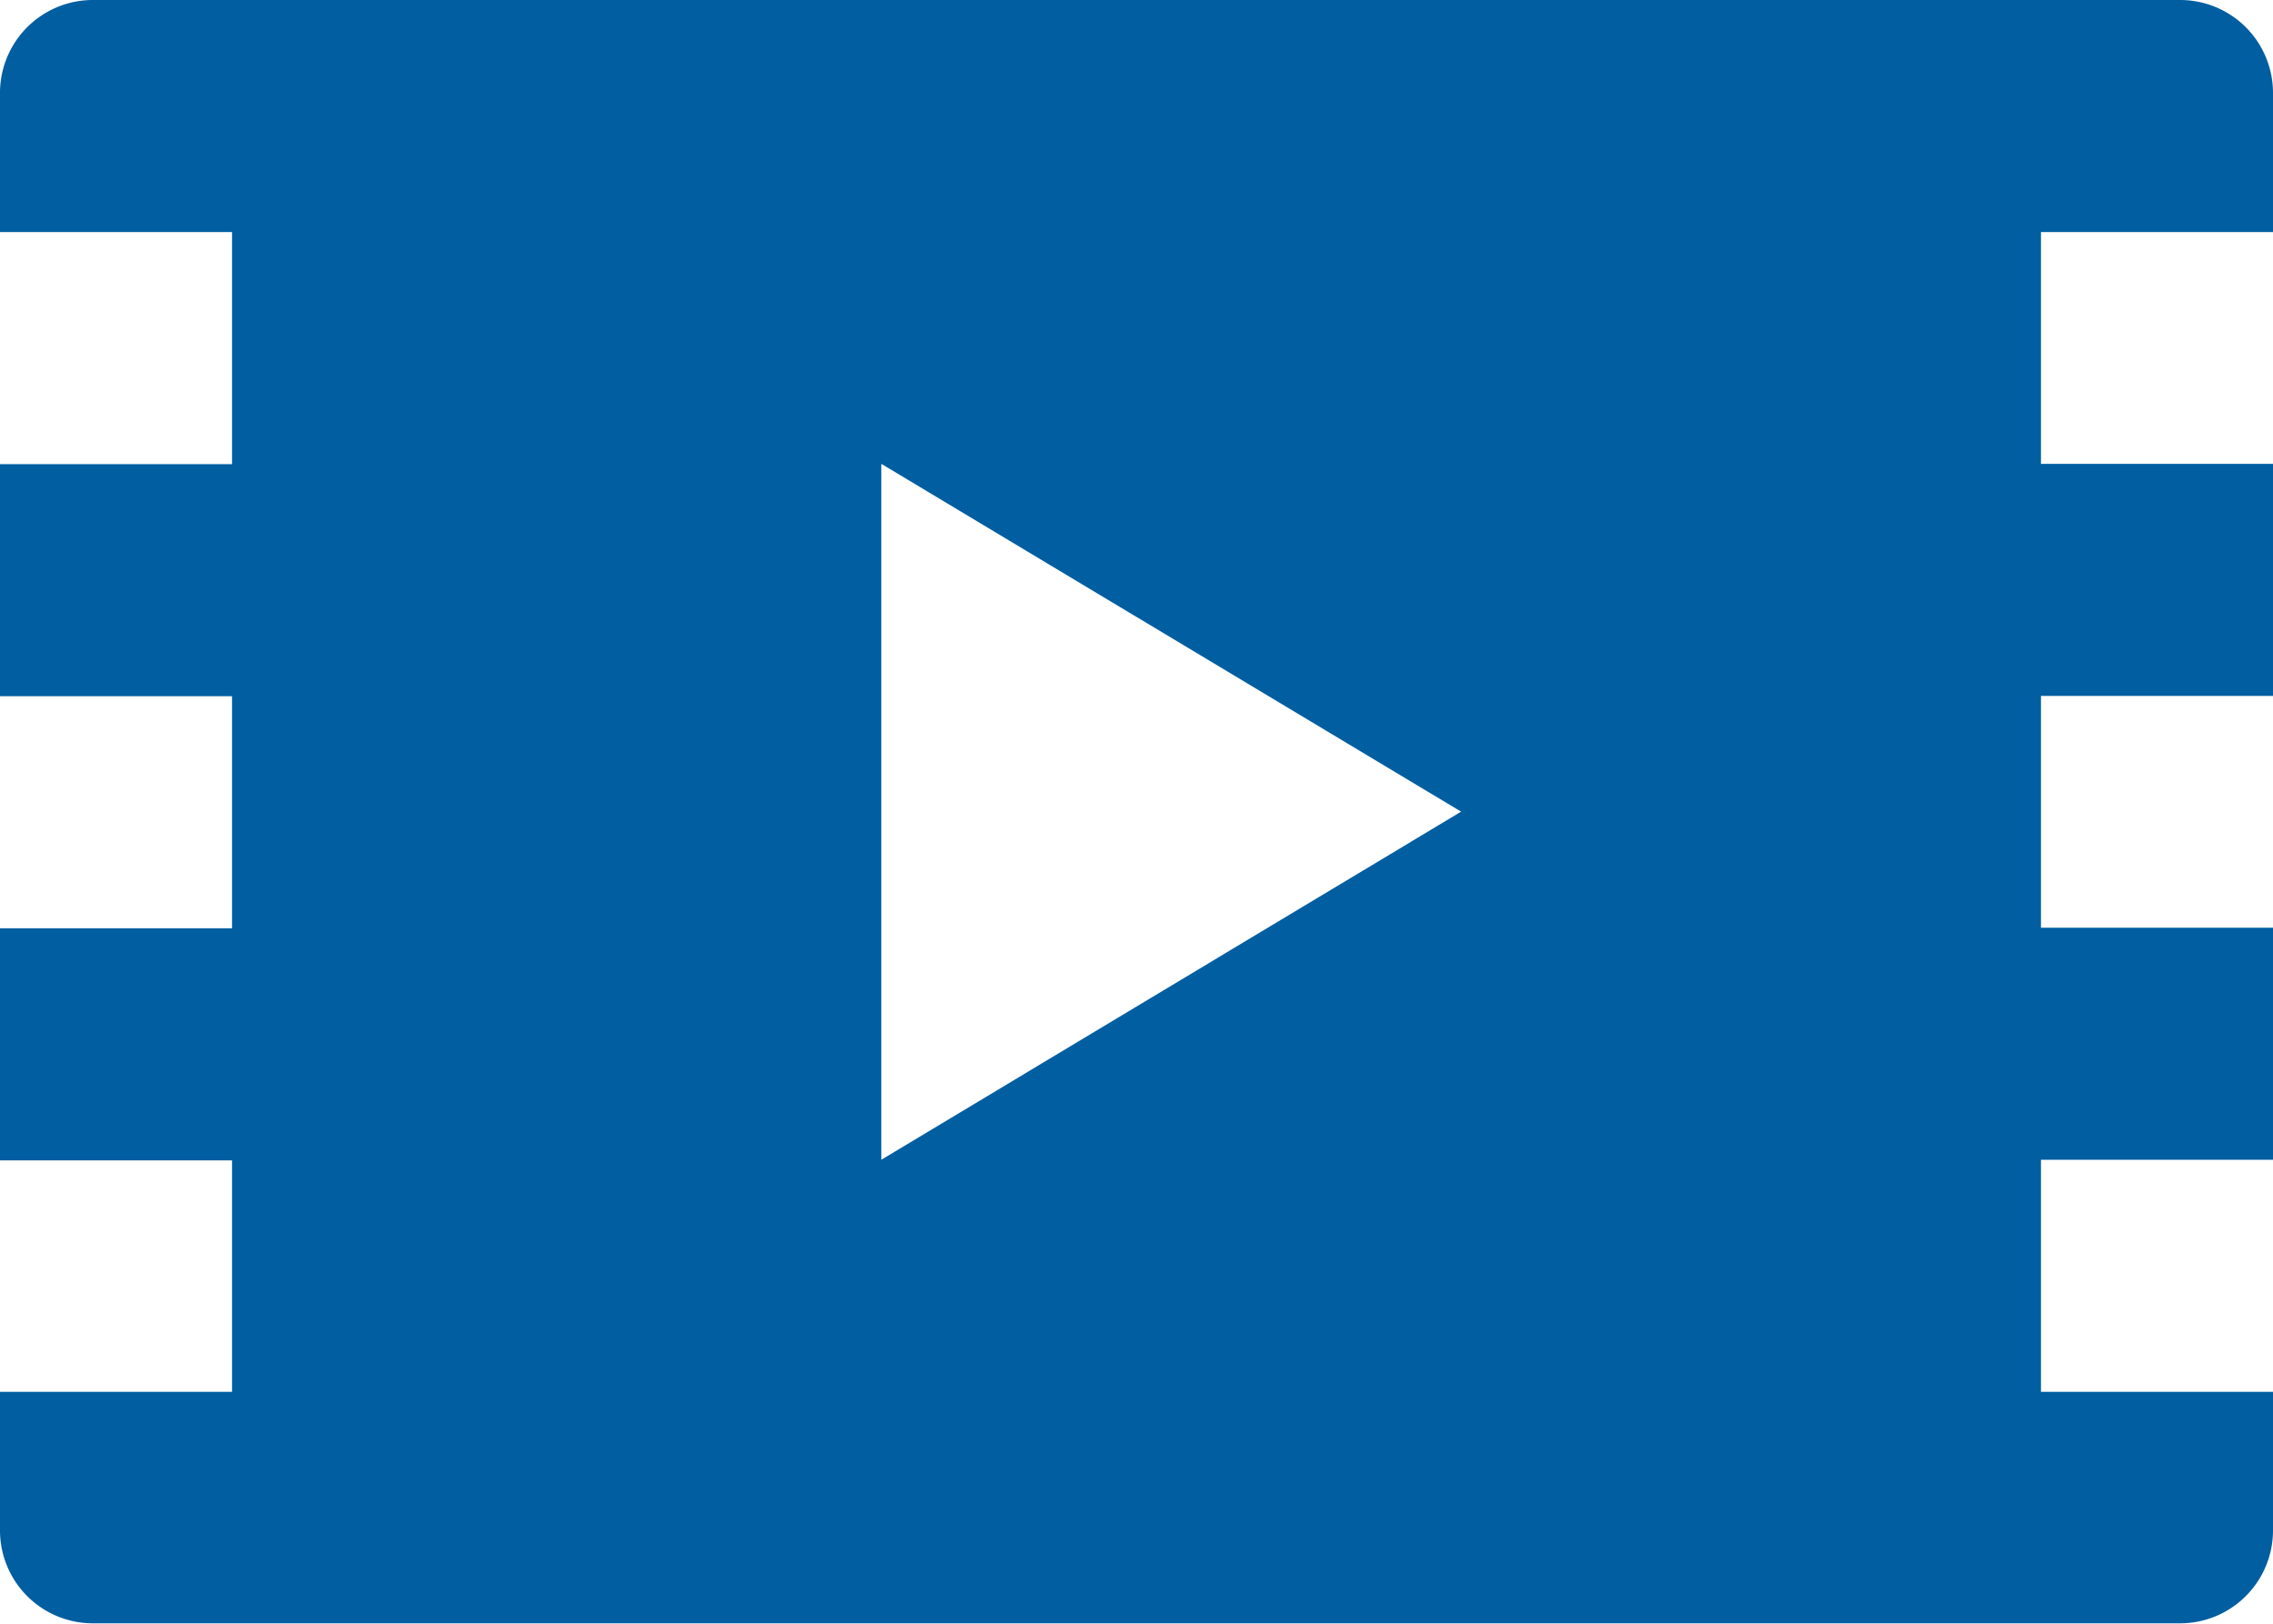 <svg xmlns="http://www.w3.org/2000/svg" viewBox="0 0 75.62 54.01"><defs><style>.cls-1{fill:#005ea1;}ol>li {             text-align: justify;         }</style></defs><title>movie</title><g id="圖層_2" data-name="圖層 2"><g id="圖層_1-2" data-name="圖層 1"><path class="cls-1" d="M75.62,7.72V3.09A3.09,3.09,0,0,0,72.53,0H3.09A3.09,3.09,0,0,0,0,3.09V7.72H7.72v7.72H0v7.72H7.72v7.72H0v7.72H7.72V46.3H0v4.63A3.09,3.09,0,0,0,3.09,54H72.53a3.09,3.09,0,0,0,3.09-3.09V46.3H67.9V38.58h7.72V30.86H67.9V23.15h7.72V15.43H67.9V7.72ZM29.32,38.58V15.43L48.61,27Z"/></g></g></svg>